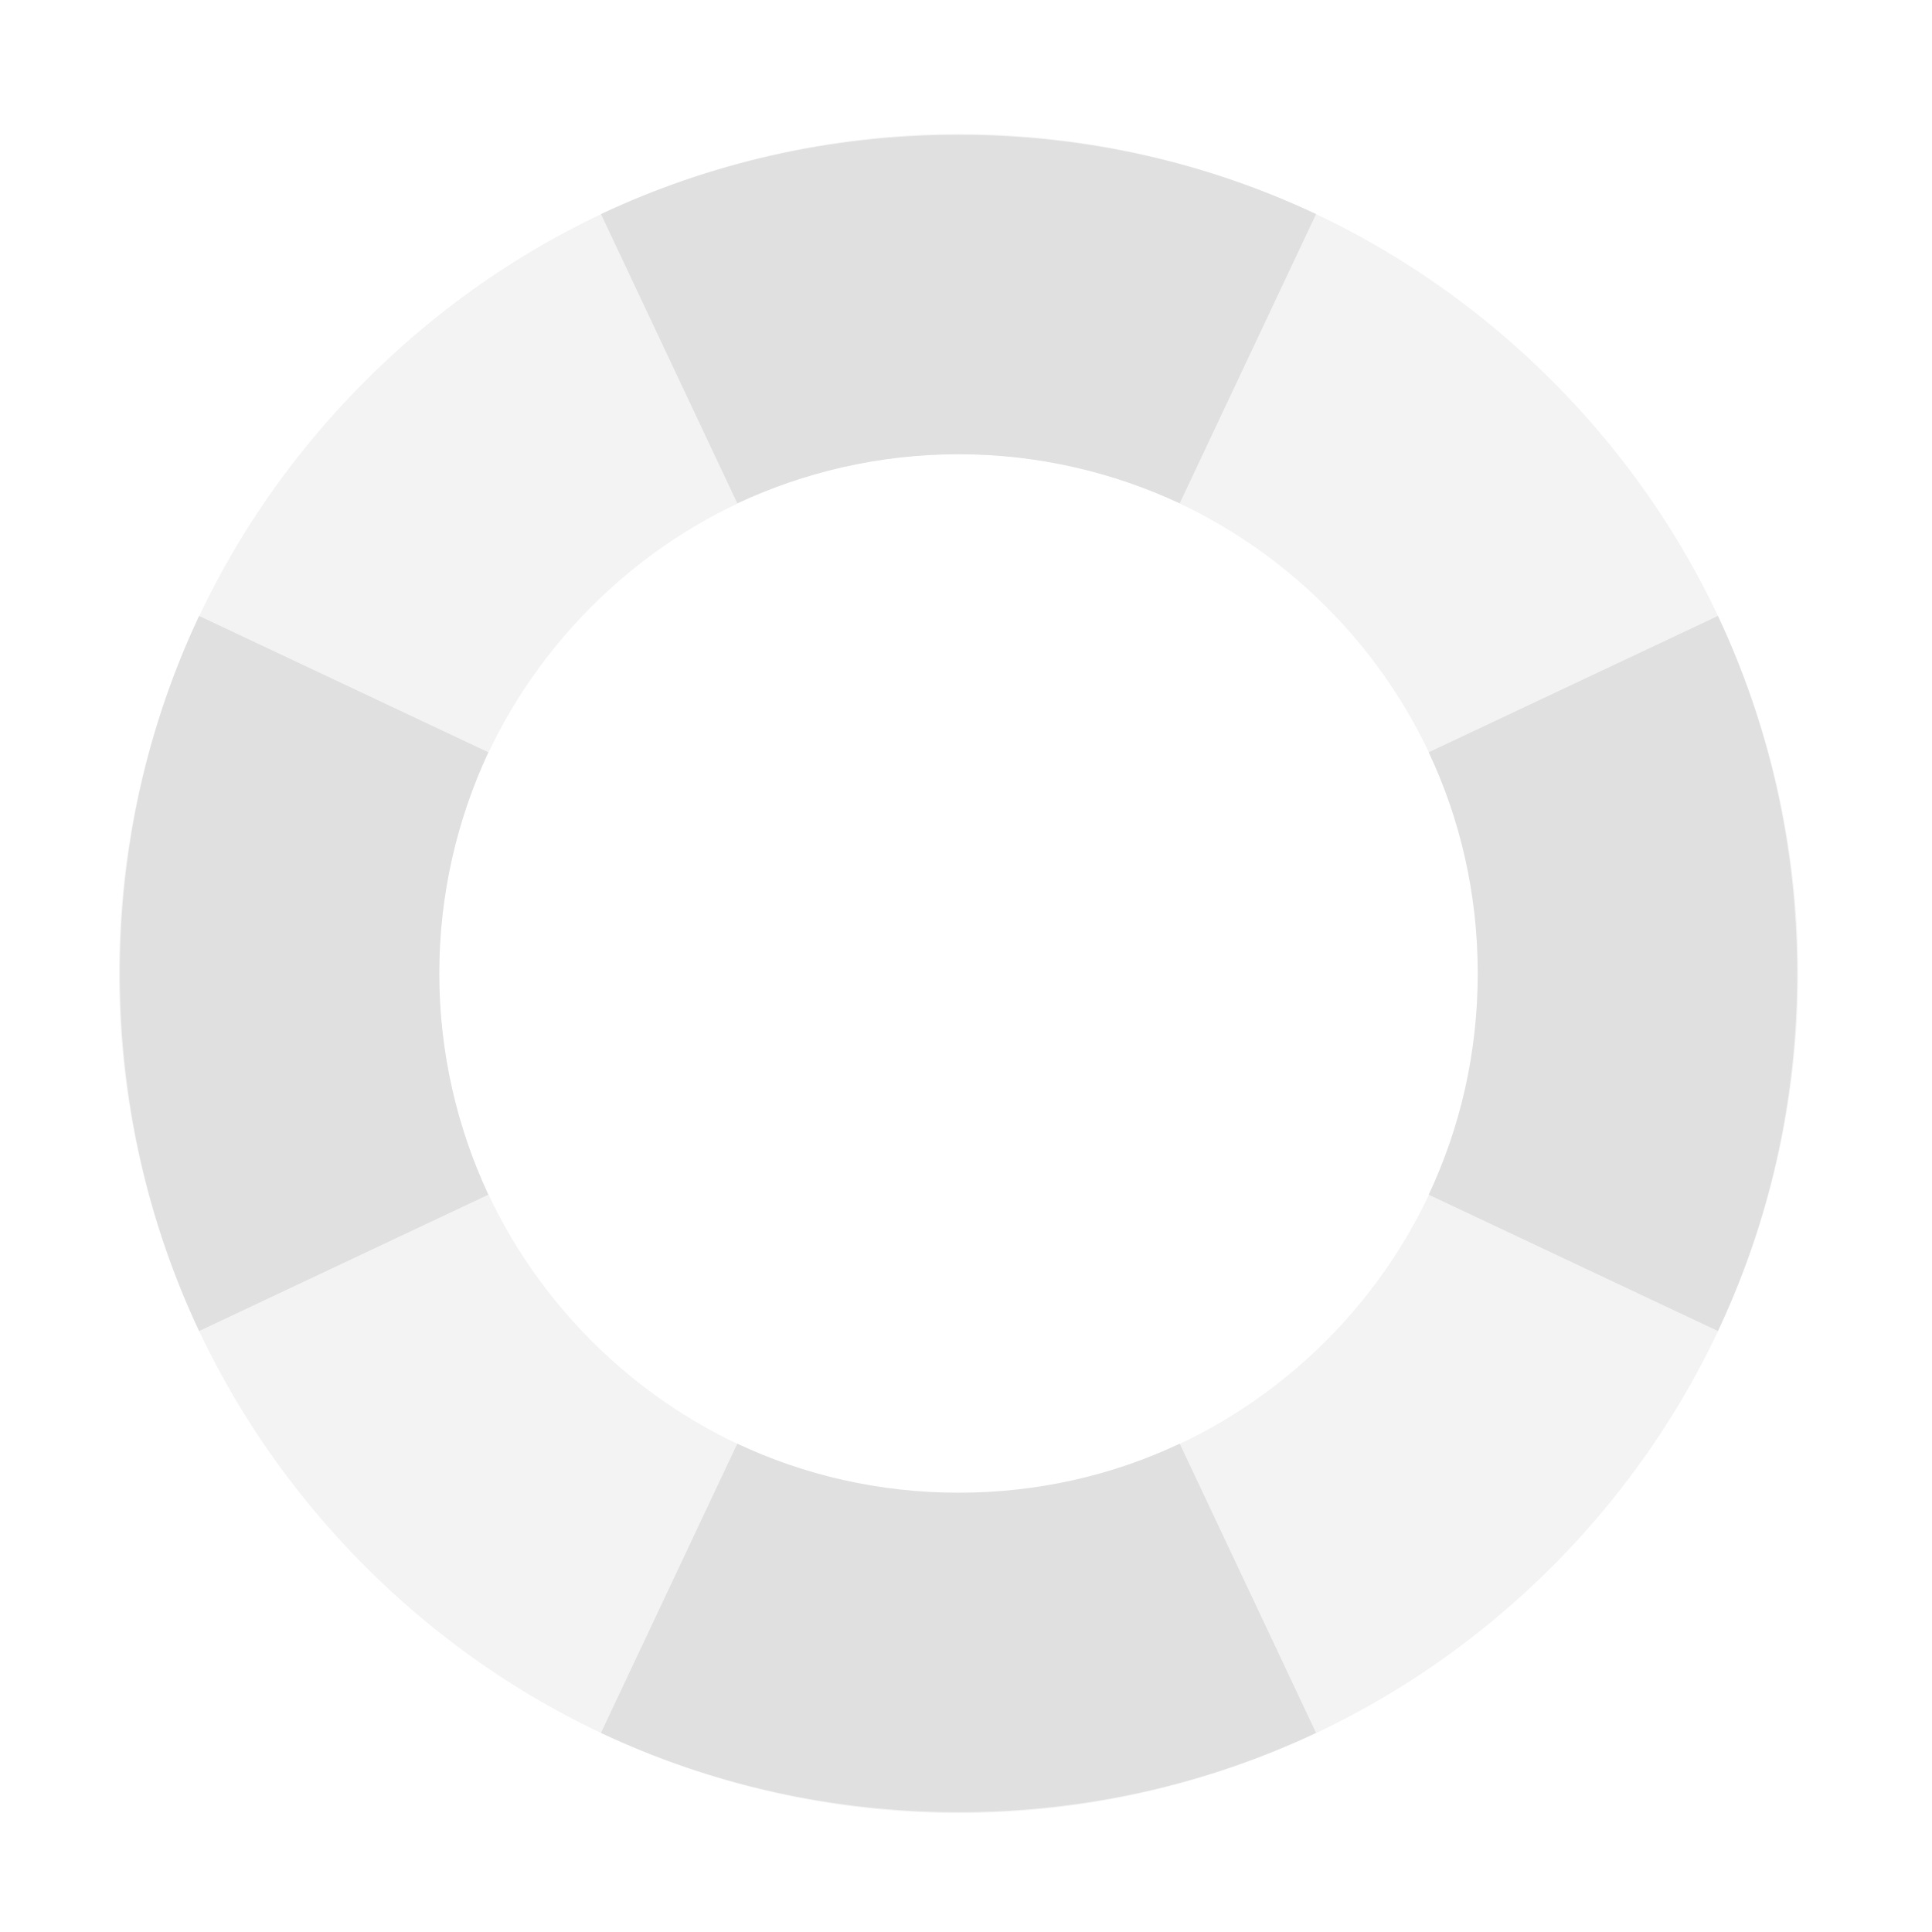<svg height="16" viewBox="0 0 16 16" width="16" xmlns="http://www.w3.org/2000/svg"><g fill="#e0e0e0"><path d="m12.852 3.152c-2.723-2.723-7.105-2.723-9.824 0-2.723 2.719-2.723 7.102 0 9.824 2.719 2.719 7.102 2.719 9.824 0 2.719-2.723 2.719-7.105 0-9.824zm-1.871 1.871c1.684 1.684 1.684 4.395 0 6.082-1.688 1.684-4.398 1.684-6.082 0-1.684-1.688-1.684-4.398 0-6.082 1.684-1.684 4.395-1.684 6.082 0zm0 0" fill-opacity=".392"/><path d="m14.883 8.062c0-1.059-.234-2.062-.656-2.961l-2.395 1.129c.262.555.406 1.176.406 1.832s-.145 1.277-.406 1.832l2.395 1.129c.422-.898.656-1.898.656-2.961zm-3.984-6.289c-.898-.422-1.898-.656-2.961-.656-1.059 0-2.062.234-2.961.656l1.129 2.395c.555-.258 1.176-.406 1.832-.406s1.277.148 1.832.406zm0 12.578-1.129-2.395c-.555.262-1.176.406-1.832.406s-1.277-.145-1.832-.406l-1.129 2.395c.898.422 1.902.656 2.961.656 1.062 0 2.062-.234 2.961-.656zm-6.855-8.121-2.395-1.129c-.422.898-.656 1.902-.656 2.961 0 1.062.234 2.062.656 2.961l2.395-1.129c-.258-.555-.406-1.176-.406-1.832s.148-1.277.406-1.832zm0 0"/></g></svg>
